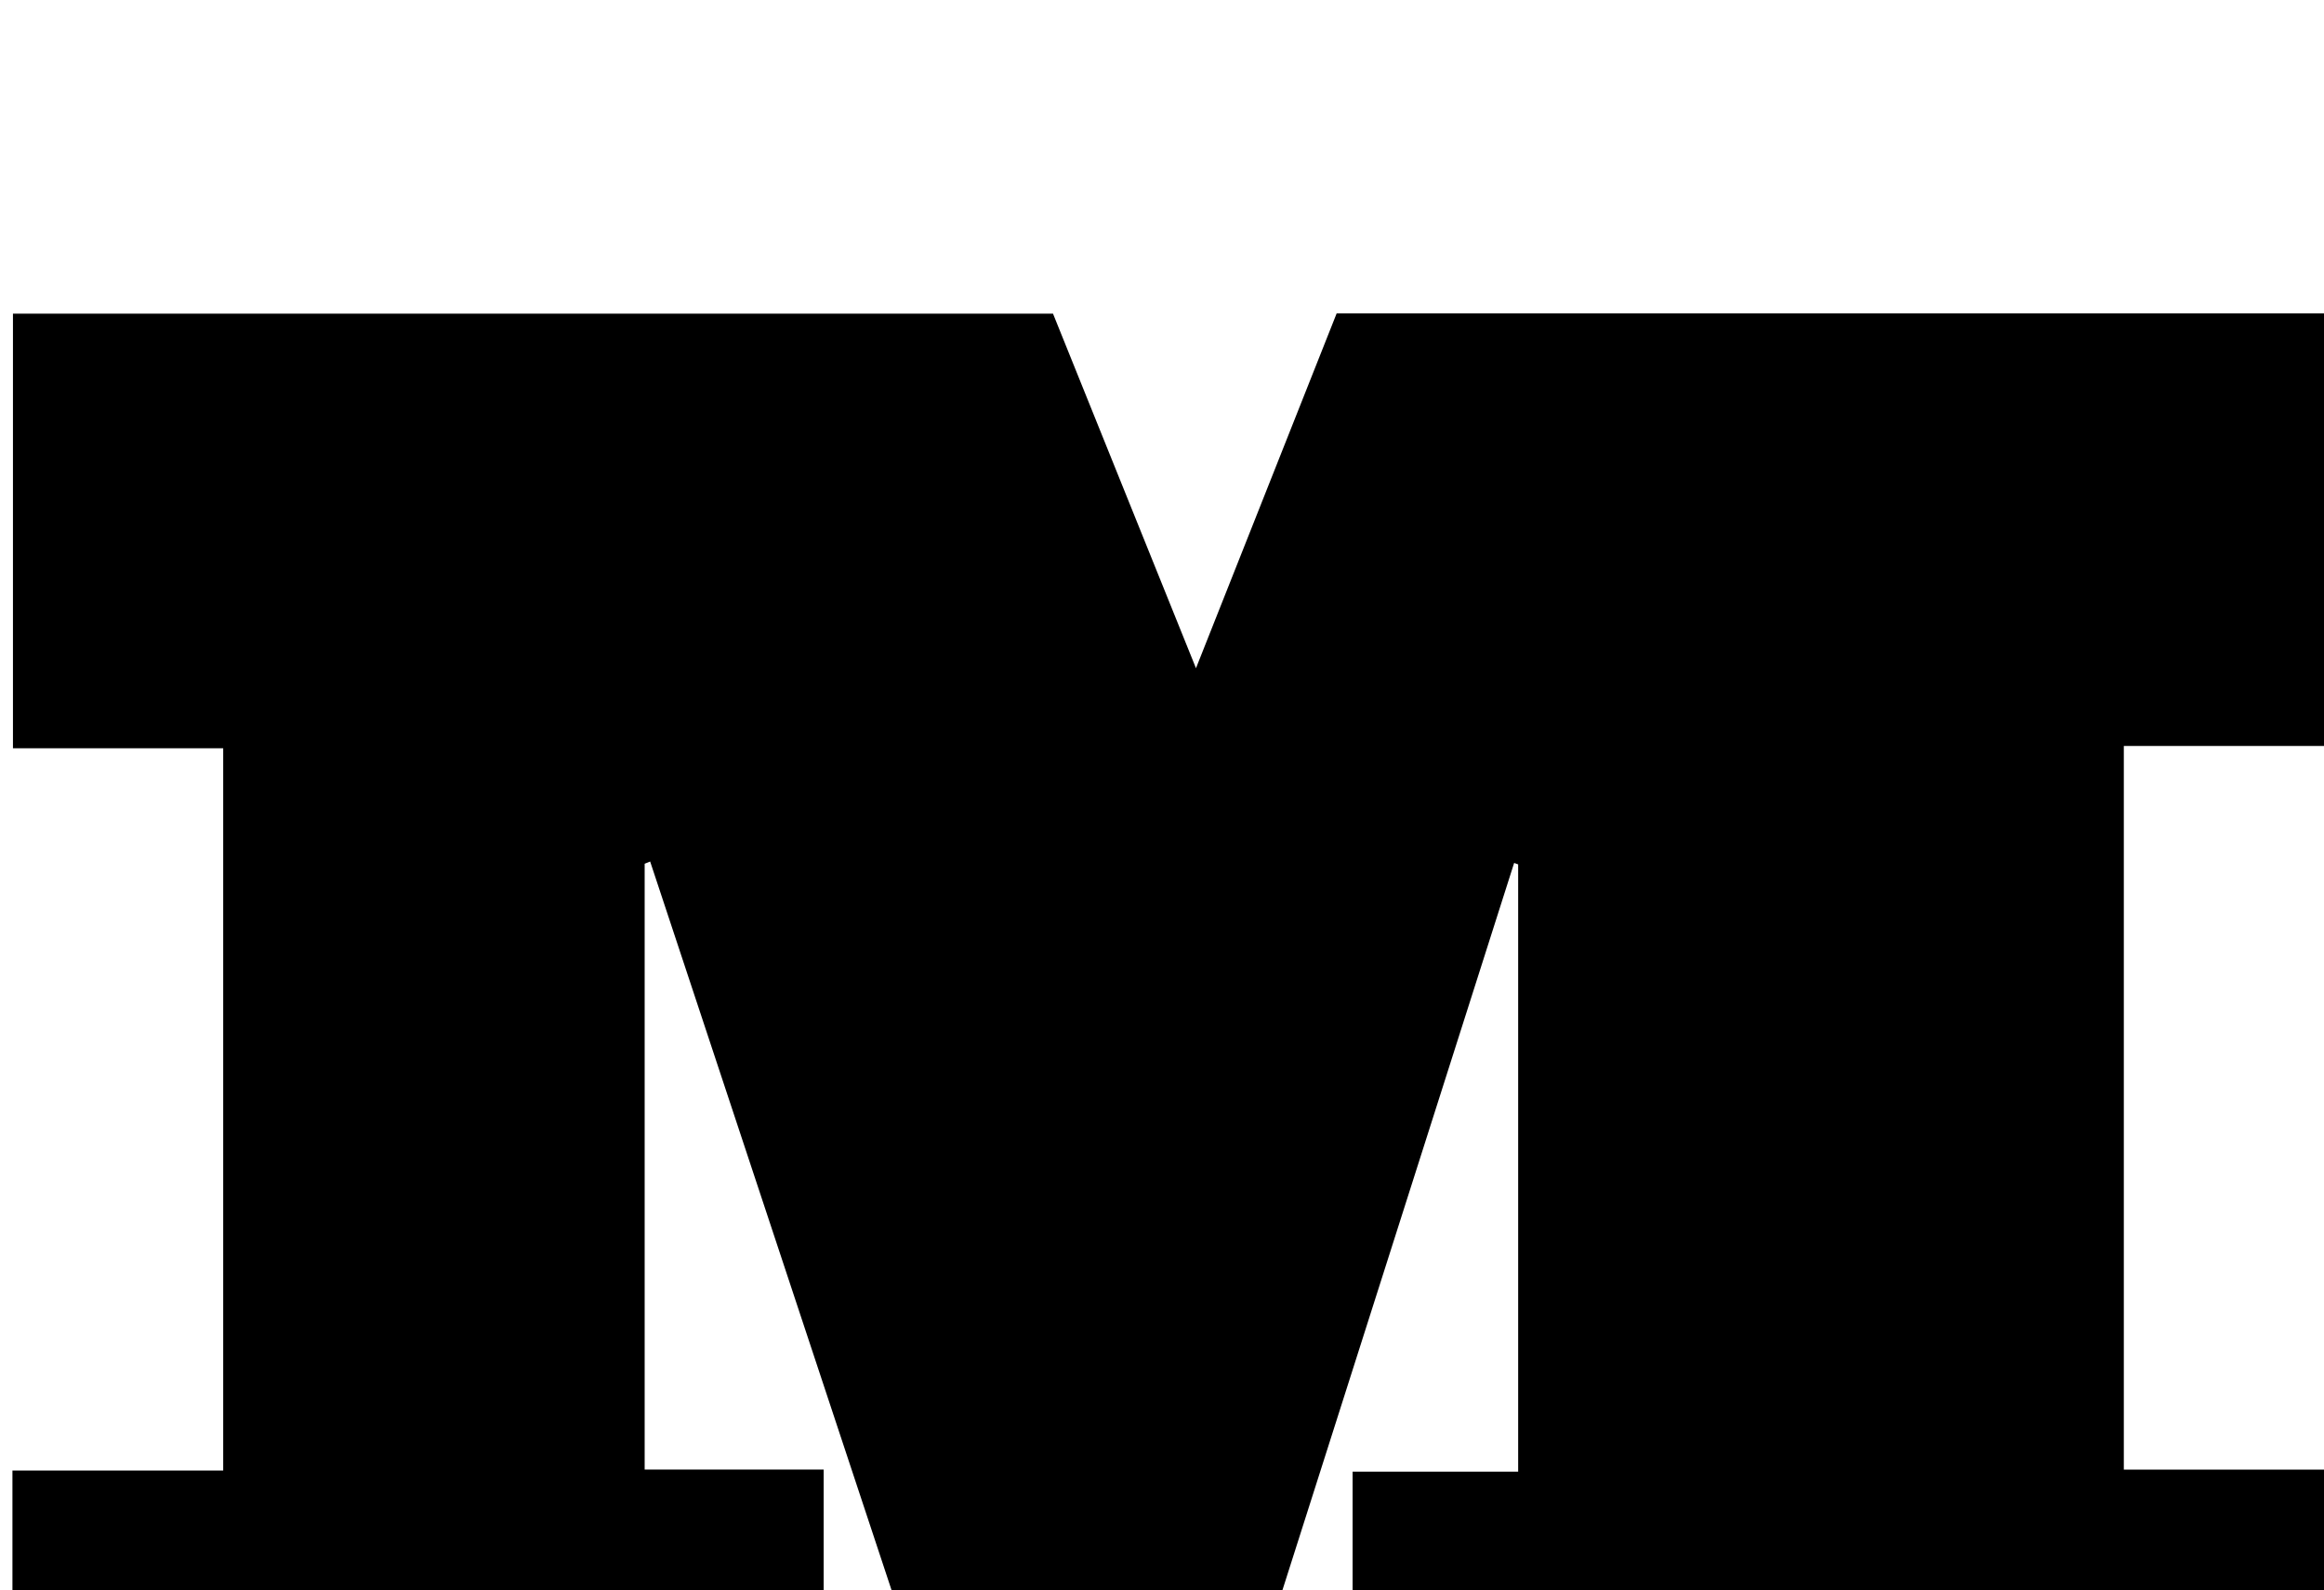 <?xml version="1.0" encoding="iso-8859-1"?>
<!-- Generator: Adobe Illustrator 25.2.1, SVG Export Plug-In . SVG Version: 6.00 Build 0)  -->
<svg version="1.1" xmlns="http://www.w3.org/2000/svg" xmlns:xlink="http://www.w3.org/1999/xlink" x="0px" y="0px"
	 viewBox="0 0 331.927 227.085" style="enable-background:new 0 0 331.927 227.085;" xml:space="preserve">
<g>
	<path d="M92.074,123.334c0,28.638,0,57.276,0,86.504c8.523,0,16.919,0,25.566,0c0,20.852,0,41.117,0,61.772
		c-38.502,0-77.045,0-115.864,0c0-20.46,0-40.872,0-61.629c10.114,0,19.91,0,30.102,0c0-34.391,0-68.441,0-103.133
		c-9.856,0-19.751,0-30.028,0c0-21.02,0-41.402,0-62.057c49.428,0,98.701,0,148.547,0c6.61,16.387,13.283,32.931,20.418,50.622
		c6.975-17.586,13.505-34.052,20.09-50.657c47.66,0,95.085,0,142.797,0c0,20.513,0,40.788,0,61.76c-9.993,0-20.043,0-30.366,0
		c0,34.765,0,68.835,0,103.331c10.123,0,20.051,0,30.314,0c0,20.811,0,41.199,0,61.871c-46.789,0-93.509,0-140.464,0
		c0-20.525,0-40.791,0-61.582c7.793,0,15.539,0,23.646,0c0-29.249,0-57.979,0-86.709c-0.191-0.069-0.383-0.139-0.574-0.208
		c-15.785,49.53-31.571,99.06-47.366,148.622c-9.017,0-17.657,0-26.715,0c-16.43-49.579-32.874-99.201-49.318-148.822
		C92.597,123.125,92.336,123.229,92.074,123.334z"/>
</g>
</svg>
